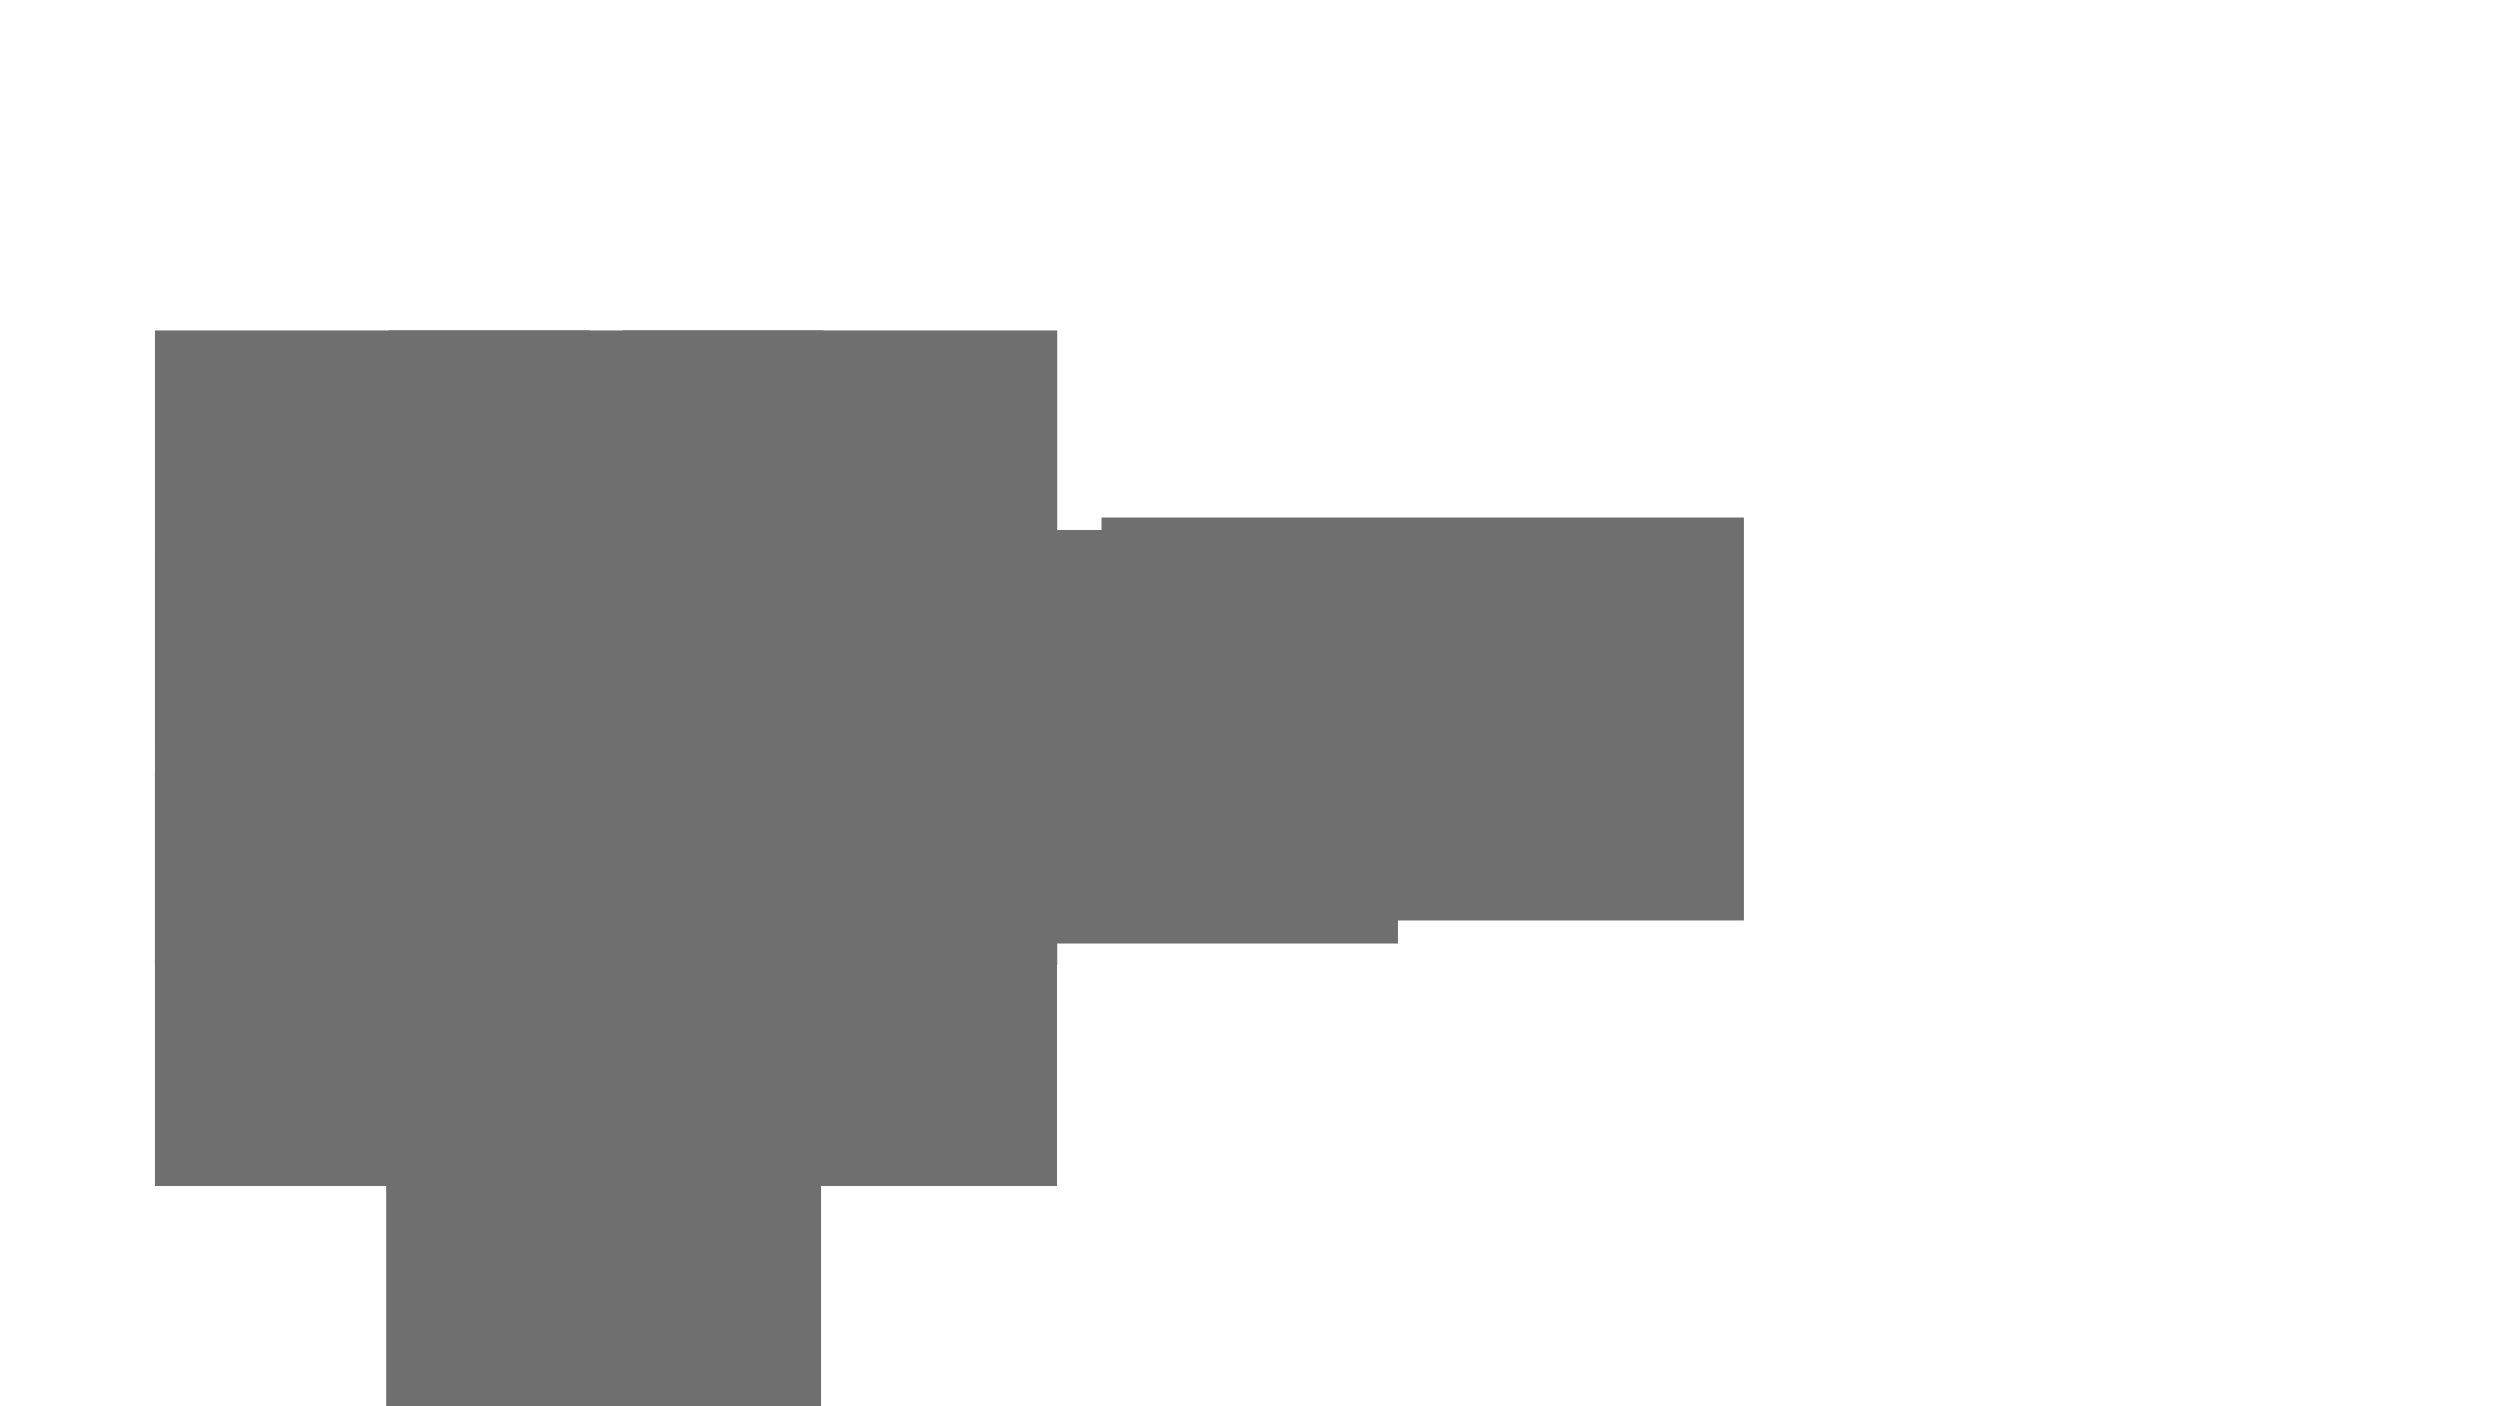 <?xml version="1.0" encoding="UTF-8" standalone="no"?>
<!-- Created with Inkscape (http://www.inkscape.org/) -->

<svg
   xmlns:dc="http://purl.org/dc/elements/1.1/"
   xmlns:cc="http://creativecommons.org/ns#"
   xmlns:rdf="http://www.w3.org/1999/02/22-rdf-syntax-ns#"
   xmlns:svg="http://www.w3.org/2000/svg"
   xmlns="http://www.w3.org/2000/svg"
   xmlns:sodipodi="http://sodipodi.sourceforge.net/DTD/sodipodi-0.dtd"
   xmlns:inkscape="http://www.inkscape.org/namespaces/inkscape"
   width="1920px"
   height="1080px"
   viewBox="0 0 1920 1080"
   version="1.1"
   id="SVGRoot"
   inkscape:version="0.92.3 (2405546, 2018-03-11)"
   sodipodi:docname="intro_screen.svg">
  <sodipodi:namedview
     id="base"
     pagecolor="#ffffff"
     bordercolor="#666666"
     borderopacity="1.0"
     inkscape:pageopacity="0.0"
     inkscape:pageshadow="2"
     inkscape:zoom="0.49497475"
     inkscape:cx="661.60669"
     inkscape:cy="625.97303"
     inkscape:document-units="px"
     inkscape:current-layer="g4870-3"
     showgrid="false"
     inkscape:window-width="1920"
     inkscape:window-height="1017"
     inkscape:window-x="-8"
     inkscape:window-y="-8"
     inkscape:window-maximized="1" />
  <defs
     id="defs18">
    <marker
       inkscape:stockid="Arrow2Lend"
       orient="auto"
       refY="0.0"
       refX="0.0"
       id="Arrow2Lend"
       style="overflow:visible;"
       inkscape:isstock="true">
      <path
         id="path4925"
         style="fill-rule:evenodd;stroke-width:0.625;stroke-linejoin:round;stroke:#6f6f6f;stroke-opacity:1;fill:#6f6f6f;fill-opacity:1"
         d="M 8.719,4.034 L -2.207,0.016 L 8.719,-4.002 C 6.973,-1.63 6.983,1.616 8.719,4.034 z "
         transform="scale(1.1) rotate(180) translate(1,0)" />
    </marker>
    <marker
       inkscape:stockid="Arrow1Lend"
       orient="auto"
       refY="0.0"
       refX="0.0"
       id="Arrow1Lend"
       style="overflow:visible;"
       inkscape:isstock="true">
      <path
         id="path4907"
         d="M 0.0,0.0 L 5.0,-5.0 L -12.5,0.0 L 5.0,5.0 L 0.0,0.0 z "
         style="fill-rule:evenodd;stroke:#6f6f6f;stroke-width:1pt;stroke-opacity:1;fill:#6f6f6f;fill-opacity:1"
         transform="scale(0.8) rotate(180) translate(12.5,0)" />
    </marker>
    <marker
       inkscape:stockid="Arrow1Lstart"
       orient="auto"
       refY="0.0"
       refX="0.0"
       id="Arrow1Lstart"
       style="overflow:visible"
       inkscape:isstock="true">
      <path
         id="path4904"
         d="M 0.0,0.0 L 5.0,-5.0 L -12.5,0.0 L 5.0,5.0 L 0.0,0.0 z "
         style="fill-rule:evenodd;stroke:#6f6f6f;stroke-width:1pt;stroke-opacity:1;fill:#6f6f6f;fill-opacity:1"
         transform="scale(0.8) translate(12.5,0)" />
    </marker>
  </defs>
  <g
     id="layer1"
     inkscape:groupmode="layer"
     inkscape:label="Layer 1" />
  <g
     inkscape:groupmode="layer"
     id="layer2"
     inkscape:label="Instructions">
    <g
       id="g4674"
       transform="matrix(0.58,0,0,0.58,82.375,167.948)">
      <g
         transform="translate(20.735,25.623)"
         id="g905">
        <rect
           id="rect82"
           width="293.801"
           height="279.369"
           x="183.419"
           y="129.018"
           ry="51.026"
           style="fill:#d7d7d7;fill-opacity:1;stroke:#6f6f6f;stroke-width:10;stroke-miterlimit:4;stroke-dasharray:none;stroke-opacity:1" />
        <flowRoot
           xml:space="preserve"
           id="flowRoot892"
           style="font-style:normal;font-weight:normal;font-size:266.667px;line-height:1.25;font-family:sans-serif;text-align:center;letter-spacing:0px;word-spacing:0px;text-anchor:middle;fill:#6f6f6f;fill-opacity:1;stroke:none"
           transform="translate(-143.442,-9.091)"><flowRegion
             id="flowRegion894"
             style="font-size:266.667px;text-align:center;text-anchor:middle;fill:#6f6f6f;fill-opacity:1"><rect
               id="rect896"
               width="575.787"
               height="547.503"
               x="185.868"
               y="131.467"
               style="font-size:266.667px;text-align:center;text-anchor:middle;fill:#6f6f6f;fill-opacity:1" /></flowRegion><flowPara
             id="flowPara898"
             style="font-size:266.667px;text-align:center;text-anchor:middle;fill:#6f6f6f;fill-opacity:1">7</flowPara></flowRoot>      </g>
      <g
         transform="translate(330.208,25.623)"
         id="g905-2">
        <rect
           id="rect82-0"
           width="293.801"
           height="279.369"
           x="183.419"
           y="129.018"
           ry="51.026"
           style="fill:#d7d7d7;fill-opacity:1;stroke:#6f6f6f;stroke-width:10;stroke-miterlimit:4;stroke-dasharray:none;stroke-opacity:1" />
        <flowRoot
           xml:space="preserve"
           id="flowRoot892-0"
           style="font-style:normal;font-weight:normal;font-size:266.667px;line-height:1.25;font-family:sans-serif;text-align:center;letter-spacing:0px;word-spacing:0px;text-anchor:middle;fill:#6f6f6f;fill-opacity:1;stroke:none"
           transform="translate(-143.442,-9.091)"><flowRegion
             id="flowRegion894-8"
             style="font-size:266.667px;text-align:center;text-anchor:middle;fill:#6f6f6f;fill-opacity:1"><rect
               id="rect896-6"
               width="575.787"
               height="547.503"
               x="185.868"
               y="131.467"
               style="font-size:266.667px;text-align:center;text-anchor:middle;fill:#6f6f6f;fill-opacity:1" /></flowRegion><flowPara
             id="flowPara898-5"
             style="font-size:266.667px;text-align:center;text-anchor:middle;fill:#6f6f6f;fill-opacity:1">8</flowPara></flowRoot>      </g>
      <g
         transform="translate(639.68,25.623)"
         id="g905-27">
        <rect
           id="rect82-9"
           width="293.801"
           height="279.369"
           x="183.419"
           y="129.018"
           ry="51.026"
           style="fill:#d7d7d7;fill-opacity:1;stroke:#6f6f6f;stroke-width:10;stroke-miterlimit:4;stroke-dasharray:none;stroke-opacity:1" />
        <flowRoot
           xml:space="preserve"
           id="flowRoot892-9"
           style="font-style:normal;font-weight:normal;font-size:266.667px;line-height:1.25;font-family:sans-serif;text-align:center;letter-spacing:0px;word-spacing:0px;text-anchor:middle;fill:#6f6f6f;fill-opacity:1;stroke:none"
           transform="translate(-143.442,-9.091)"><flowRegion
             id="flowRegion894-4"
             style="font-size:266.667px;text-align:center;text-anchor:middle;fill:#6f6f6f;fill-opacity:1"><rect
               id="rect896-2"
               width="575.787"
               height="547.503"
               x="185.868"
               y="131.467"
               style="font-size:266.667px;text-align:center;text-anchor:middle;fill:#6f6f6f;fill-opacity:1" /></flowRegion><flowPara
             id="flowPara898-1"
             style="font-size:266.667px;text-align:center;text-anchor:middle;fill:#6f6f6f;fill-opacity:1">9</flowPara></flowRoot>      </g>
    </g>
    <g
       transform="matrix(0.58,0,0,0.58,82.375,337.71)"
       id="g4674-6">
      <g
         transform="translate(20.735,25.623)"
         id="g905-7">
        <rect
           id="rect82-4"
           width="293.801"
           height="279.369"
           x="183.419"
           y="129.018"
           ry="51.026"
           style="fill:#d7d7d7;fill-opacity:1;stroke:#6f6f6f;stroke-width:10;stroke-miterlimit:4;stroke-dasharray:none;stroke-opacity:1" />
        <flowRoot
           xml:space="preserve"
           id="flowRoot892-1"
           style="font-style:normal;font-weight:normal;font-size:266.667px;line-height:1.25;font-family:sans-serif;text-align:center;letter-spacing:0px;word-spacing:0px;text-anchor:middle;fill:#6f6f6f;fill-opacity:1;stroke:none"
           transform="translate(-143.442,-9.091)"><flowRegion
             id="flowRegion894-1"
             style="font-size:266.667px;text-align:center;text-anchor:middle;fill:#6f6f6f;fill-opacity:1"><rect
               id="rect896-1"
               width="575.787"
               height="547.503"
               x="185.868"
               y="131.467"
               style="font-size:266.667px;text-align:center;text-anchor:middle;fill:#6f6f6f;fill-opacity:1" /></flowRegion><flowPara
             id="flowPara898-8"
             style="font-size:266.667px;text-align:center;text-anchor:middle;fill:#6f6f6f;fill-opacity:1">4</flowPara></flowRoot>      </g>
      <g
         transform="translate(330.208,25.623)"
         id="g905-2-3">
        <rect
           id="rect82-0-3"
           width="293.801"
           height="279.369"
           x="183.419"
           y="129.018"
           ry="51.026"
           style="fill:#d7d7d7;fill-opacity:1;stroke:#6f6f6f;stroke-width:10;stroke-miterlimit:4;stroke-dasharray:none;stroke-opacity:1" />
        <flowRoot
           xml:space="preserve"
           id="flowRoot892-0-9"
           style="font-style:normal;font-weight:normal;font-size:266.667px;line-height:1.25;font-family:sans-serif;text-align:center;letter-spacing:0px;word-spacing:0px;text-anchor:middle;fill:#6f6f6f;fill-opacity:1;stroke:none"
           transform="translate(-143.442,-9.091)"><flowRegion
             id="flowRegion894-8-6"
             style="font-size:266.667px;text-align:center;text-anchor:middle;fill:#6f6f6f;fill-opacity:1"><rect
               id="rect896-6-4"
               width="575.787"
               height="547.503"
               x="185.868"
               y="131.467"
               style="font-size:266.667px;text-align:center;text-anchor:middle;fill:#6f6f6f;fill-opacity:1" /></flowRegion><flowPara
             id="flowPara898-5-1"
             style="font-size:266.667px;text-align:center;text-anchor:middle;fill:#6f6f6f;fill-opacity:1">5</flowPara></flowRoot>      </g>
      <g
         transform="translate(639.68,25.623)"
         id="g905-27-0">
        <rect
           id="rect82-9-7"
           width="293.801"
           height="279.369"
           x="183.419"
           y="129.018"
           ry="51.026"
           style="fill:#d7d7d7;fill-opacity:1;stroke:#6f6f6f;stroke-width:10;stroke-miterlimit:4;stroke-dasharray:none;stroke-opacity:1" />
        <flowRoot
           xml:space="preserve"
           id="flowRoot892-9-6"
           style="font-style:normal;font-weight:normal;font-size:266.667px;line-height:1.25;font-family:sans-serif;text-align:center;letter-spacing:0px;word-spacing:0px;text-anchor:middle;fill:#6f6f6f;fill-opacity:1;stroke:none"
           transform="translate(-143.442,-9.091)"><flowRegion
             id="flowRegion894-4-7"
             style="font-size:266.667px;text-align:center;text-anchor:middle;fill:#6f6f6f;fill-opacity:1"><rect
               id="rect896-2-0"
               width="575.787"
               height="547.503"
               x="185.868"
               y="131.467"
               style="font-size:266.667px;text-align:center;text-anchor:middle;fill:#6f6f6f;fill-opacity:1" /></flowRegion><flowPara
             id="flowPara898-1-8"
             style="font-size:266.667px;text-align:center;text-anchor:middle;fill:#6f6f6f;fill-opacity:1">6</flowPara></flowRoot>      </g>
    </g>
    <g
       id="g905-28"
       transform="matrix(0.58,0,0,0.58,94.395,522.326)">
      <rect
         style="fill:#d7d7d7;fill-opacity:1;stroke:#6f6f6f;stroke-width:10;stroke-miterlimit:4;stroke-dasharray:none;stroke-opacity:1"
         ry="51.026"
         y="129.018"
         x="183.419"
         height="279.369"
         width="293.801"
         id="rect82-1" />
      <flowRoot
         transform="translate(-143.442,-9.091)"
         style="font-style:normal;font-weight:normal;font-size:266.667px;line-height:1.25;font-family:sans-serif;text-align:center;letter-spacing:0px;word-spacing:0px;text-anchor:middle;fill:#6f6f6f;fill-opacity:1;stroke:none"
         id="flowRoot892-19"
         xml:space="preserve"><flowRegion
           style="font-size:266.667px;text-align:center;text-anchor:middle;fill:#6f6f6f;fill-opacity:1"
           id="flowRegion894-0"><rect
             style="font-size:266.667px;text-align:center;text-anchor:middle;fill:#6f6f6f;fill-opacity:1"
             y="131.467"
             x="185.868"
             height="547.503"
             width="575.787"
             id="rect896-18" /></flowRegion><flowPara
           style="font-size:266.667px;text-align:center;text-anchor:middle;fill:#6f6f6f;fill-opacity:1"
           id="flowPara898-2">1</flowPara></flowRoot>    </g>
    <g
       id="g905-2-9"
       transform="matrix(0.58,0,0,0.58,273.801,522.326)">
      <rect
         style="fill:#d7d7d7;fill-opacity:1;stroke:#6f6f6f;stroke-width:10;stroke-miterlimit:4;stroke-dasharray:none;stroke-opacity:1"
         ry="51.026"
         y="129.018"
         x="183.419"
         height="279.369"
         width="293.801"
         id="rect82-0-2" />
      <flowRoot
         transform="translate(-143.442,-9.091)"
         style="font-style:normal;font-weight:normal;font-size:266.667px;line-height:1.25;font-family:sans-serif;text-align:center;letter-spacing:0px;word-spacing:0px;text-anchor:middle;fill:#6f6f6f;fill-opacity:1;stroke:none"
         id="flowRoot892-0-94"
         xml:space="preserve"><flowRegion
           style="font-size:266.667px;text-align:center;text-anchor:middle;fill:#6f6f6f;fill-opacity:1"
           id="flowRegion894-8-4"><rect
             style="font-size:266.667px;text-align:center;text-anchor:middle;fill:#6f6f6f;fill-opacity:1"
             y="131.467"
             x="185.868"
             height="547.503"
             width="575.787"
             id="rect896-6-6" /></flowRegion><flowPara
           style="font-size:266.667px;text-align:center;text-anchor:middle;fill:#6f6f6f;fill-opacity:1"
           id="flowPara898-5-9">2</flowPara></flowRoot>    </g>
    <g
       id="g905-27-1"
       transform="matrix(0.58,0,0,0.58,453.207,522.326)">
      <rect
         style="fill:#d7d7d7;fill-opacity:1;stroke:#6f6f6f;stroke-width:10;stroke-miterlimit:4;stroke-dasharray:none;stroke-opacity:1"
         ry="51.026"
         y="129.018"
         x="183.419"
         height="279.369"
         width="293.801"
         id="rect82-9-75" />
      <flowRoot
         transform="translate(-143.442,-9.091)"
         style="font-style:normal;font-weight:normal;font-size:266.667px;line-height:1.25;font-family:sans-serif;text-align:center;letter-spacing:0px;word-spacing:0px;text-anchor:middle;fill:#6f6f6f;fill-opacity:1;stroke:none"
         id="flowRoot892-9-60"
         xml:space="preserve"><flowRegion
           style="font-size:266.667px;text-align:center;text-anchor:middle;fill:#6f6f6f;fill-opacity:1"
           id="flowRegion894-4-77"><rect
             style="font-size:266.667px;text-align:center;text-anchor:middle;fill:#6f6f6f;fill-opacity:1"
             y="131.467"
             x="185.868"
             height="547.503"
             width="575.787"
             id="rect896-2-1" /></flowRegion><flowPara
           style="font-size:266.667px;text-align:center;text-anchor:middle;fill:#6f6f6f;fill-opacity:1"
           id="flowPara898-1-9">3</flowPara></flowRoot>    </g>
    <g
       id="g905-28-3"
       transform="matrix(0.651,0,0,0.651,268.947,654.656)">
      <g
         id="g4870"
         transform="matrix(0.891,0,0,0.891,4.659,57.695)">
        <rect
           id="rect82-1-4"
           width="293.801"
           height="279.369"
           x="183.419"
           y="129.018"
           ry="51.026"
           style="fill:#d7d7d7;fill-opacity:1;stroke:#6f6f6f;stroke-width:10;stroke-miterlimit:4;stroke-dasharray:none;stroke-opacity:1" />
        <flowRoot
           xml:space="preserve"
           id="flowRoot892-19-2"
           style="font-style:normal;font-weight:normal;font-size:266.667px;line-height:1.25;font-family:sans-serif;text-align:center;letter-spacing:0px;word-spacing:0px;text-anchor:middle;fill:#6f6f6f;fill-opacity:1;stroke:none"
           transform="translate(-143.442,-9.091)"><flowRegion
             id="flowRegion894-0-4"
             style="font-size:266.667px;text-align:center;text-anchor:middle;fill:#6f6f6f;fill-opacity:1"><rect
               id="rect896-18-1"
               width="575.787"
               height="547.503"
               x="185.868"
               y="131.467"
               style="font-size:266.667px;text-align:center;text-anchor:middle;fill:#6f6f6f;fill-opacity:1" /></flowRegion><flowPara
             id="flowPara898-2-0"
             style="font-size:266.667px;text-align:center;text-anchor:middle;fill:#6f6f6f;fill-opacity:1">0</flowPara></flowRoot>      </g>
      <g
         id="g4870-3"
         transform="translate(510.798,-68.313)">
        <g
           id="g6534"
           transform="matrix(0.891,0,0,0.891,-128.455,87.08)">
          <g
             transform="translate(339.963,-570.315)"
             id="g4870-4">
            <rect
               style="fill:#d7d7d7;fill-opacity:1;stroke:#6f6f6f;stroke-width:9.99;stroke-miterlimit:4;stroke-dasharray:none;stroke-opacity:1"
               ry="55.244"
               y="134.174"
               x="188.172"
               height="302.465"
               width="742.858"
               id="rect82-1-4-3" />
            <flowRoot
               transform="translate(-143.442,-9.091)"
               style="font-style:normal;font-weight:normal;font-size:266.667px;line-height:1.25;font-family:sans-serif;text-align:center;letter-spacing:0px;word-spacing:0px;text-anchor:middle;fill:#6f6f6f;fill-opacity:1;stroke:none"
               id="flowRoot892-19-2-5"
               xml:space="preserve"><flowRegion
                 style="font-size:266.667px;text-align:center;text-anchor:middle;fill:#6f6f6f;fill-opacity:1"
                 id="flowRegion894-0-4-0"><rect
                   style="font-size:266.667px;text-align:center;text-anchor:middle;fill:#6f6f6f;fill-opacity:1"
                   y="131.467"
                   x="185.868"
                   height="547.503"
                   width="575.787"
                   id="rect896-18-1-8" /></flowRegion><flowPara
                 style="font-size:266.667px;text-align:center;text-anchor:middle;fill:#6f6f6f;fill-opacity:1"
                 id="flowPara898-2-0-8">Enter</flowPara></flowRoot>            <path
               sodipodi:nodetypes="ccc"
               inkscape:connector-curvature="0"
               id="path4902"
               d="m 387.493,239.544 v 70.262 l -160.284,-1.647"
               style="fill:none;stroke:#6f6f6f;stroke-width:7.685;stroke-linecap:butt;stroke-linejoin:miter;stroke-miterlimit:3.5;stroke-dasharray:none;stroke-opacity:1;marker-end:url(#Arrow2Lend)" />
          </g>
          <flowRoot
             transform="translate(379.777,-595.965)"
             style="font-style:normal;font-weight:normal;font-size:266.667px;line-height:1.25;font-family:sans-serif;text-align:center;letter-spacing:0px;word-spacing:0px;text-anchor:middle;fill:#6f6f6f;fill-opacity:1;stroke:none"
             id="flowRoot892-19-2-8"
             xml:space="preserve"><flowRegion
               style="font-size:266.667px;text-align:center;text-anchor:middle;fill:#6f6f6f;fill-opacity:1"
               id="flowRegion894-0-4-8"><rect
                 style="font-size:266.667px;text-align:center;text-anchor:middle;fill:#6f6f6f;fill-opacity:1"
                 y="131.467"
                 x="185.868"
                 height="533.529"
                 width="850.593"
                 id="rect896-18-1-5" /></flowRegion><flowPara
               style="font-size:184.437px;text-align:center;text-anchor:middle;fill:#6f6f6f;fill-opacity:1"
               id="flowPara898-2-0-5">Enter</flowPara></flowRoot>        </g>
      </g>
    </g>
  </g>
</svg>
